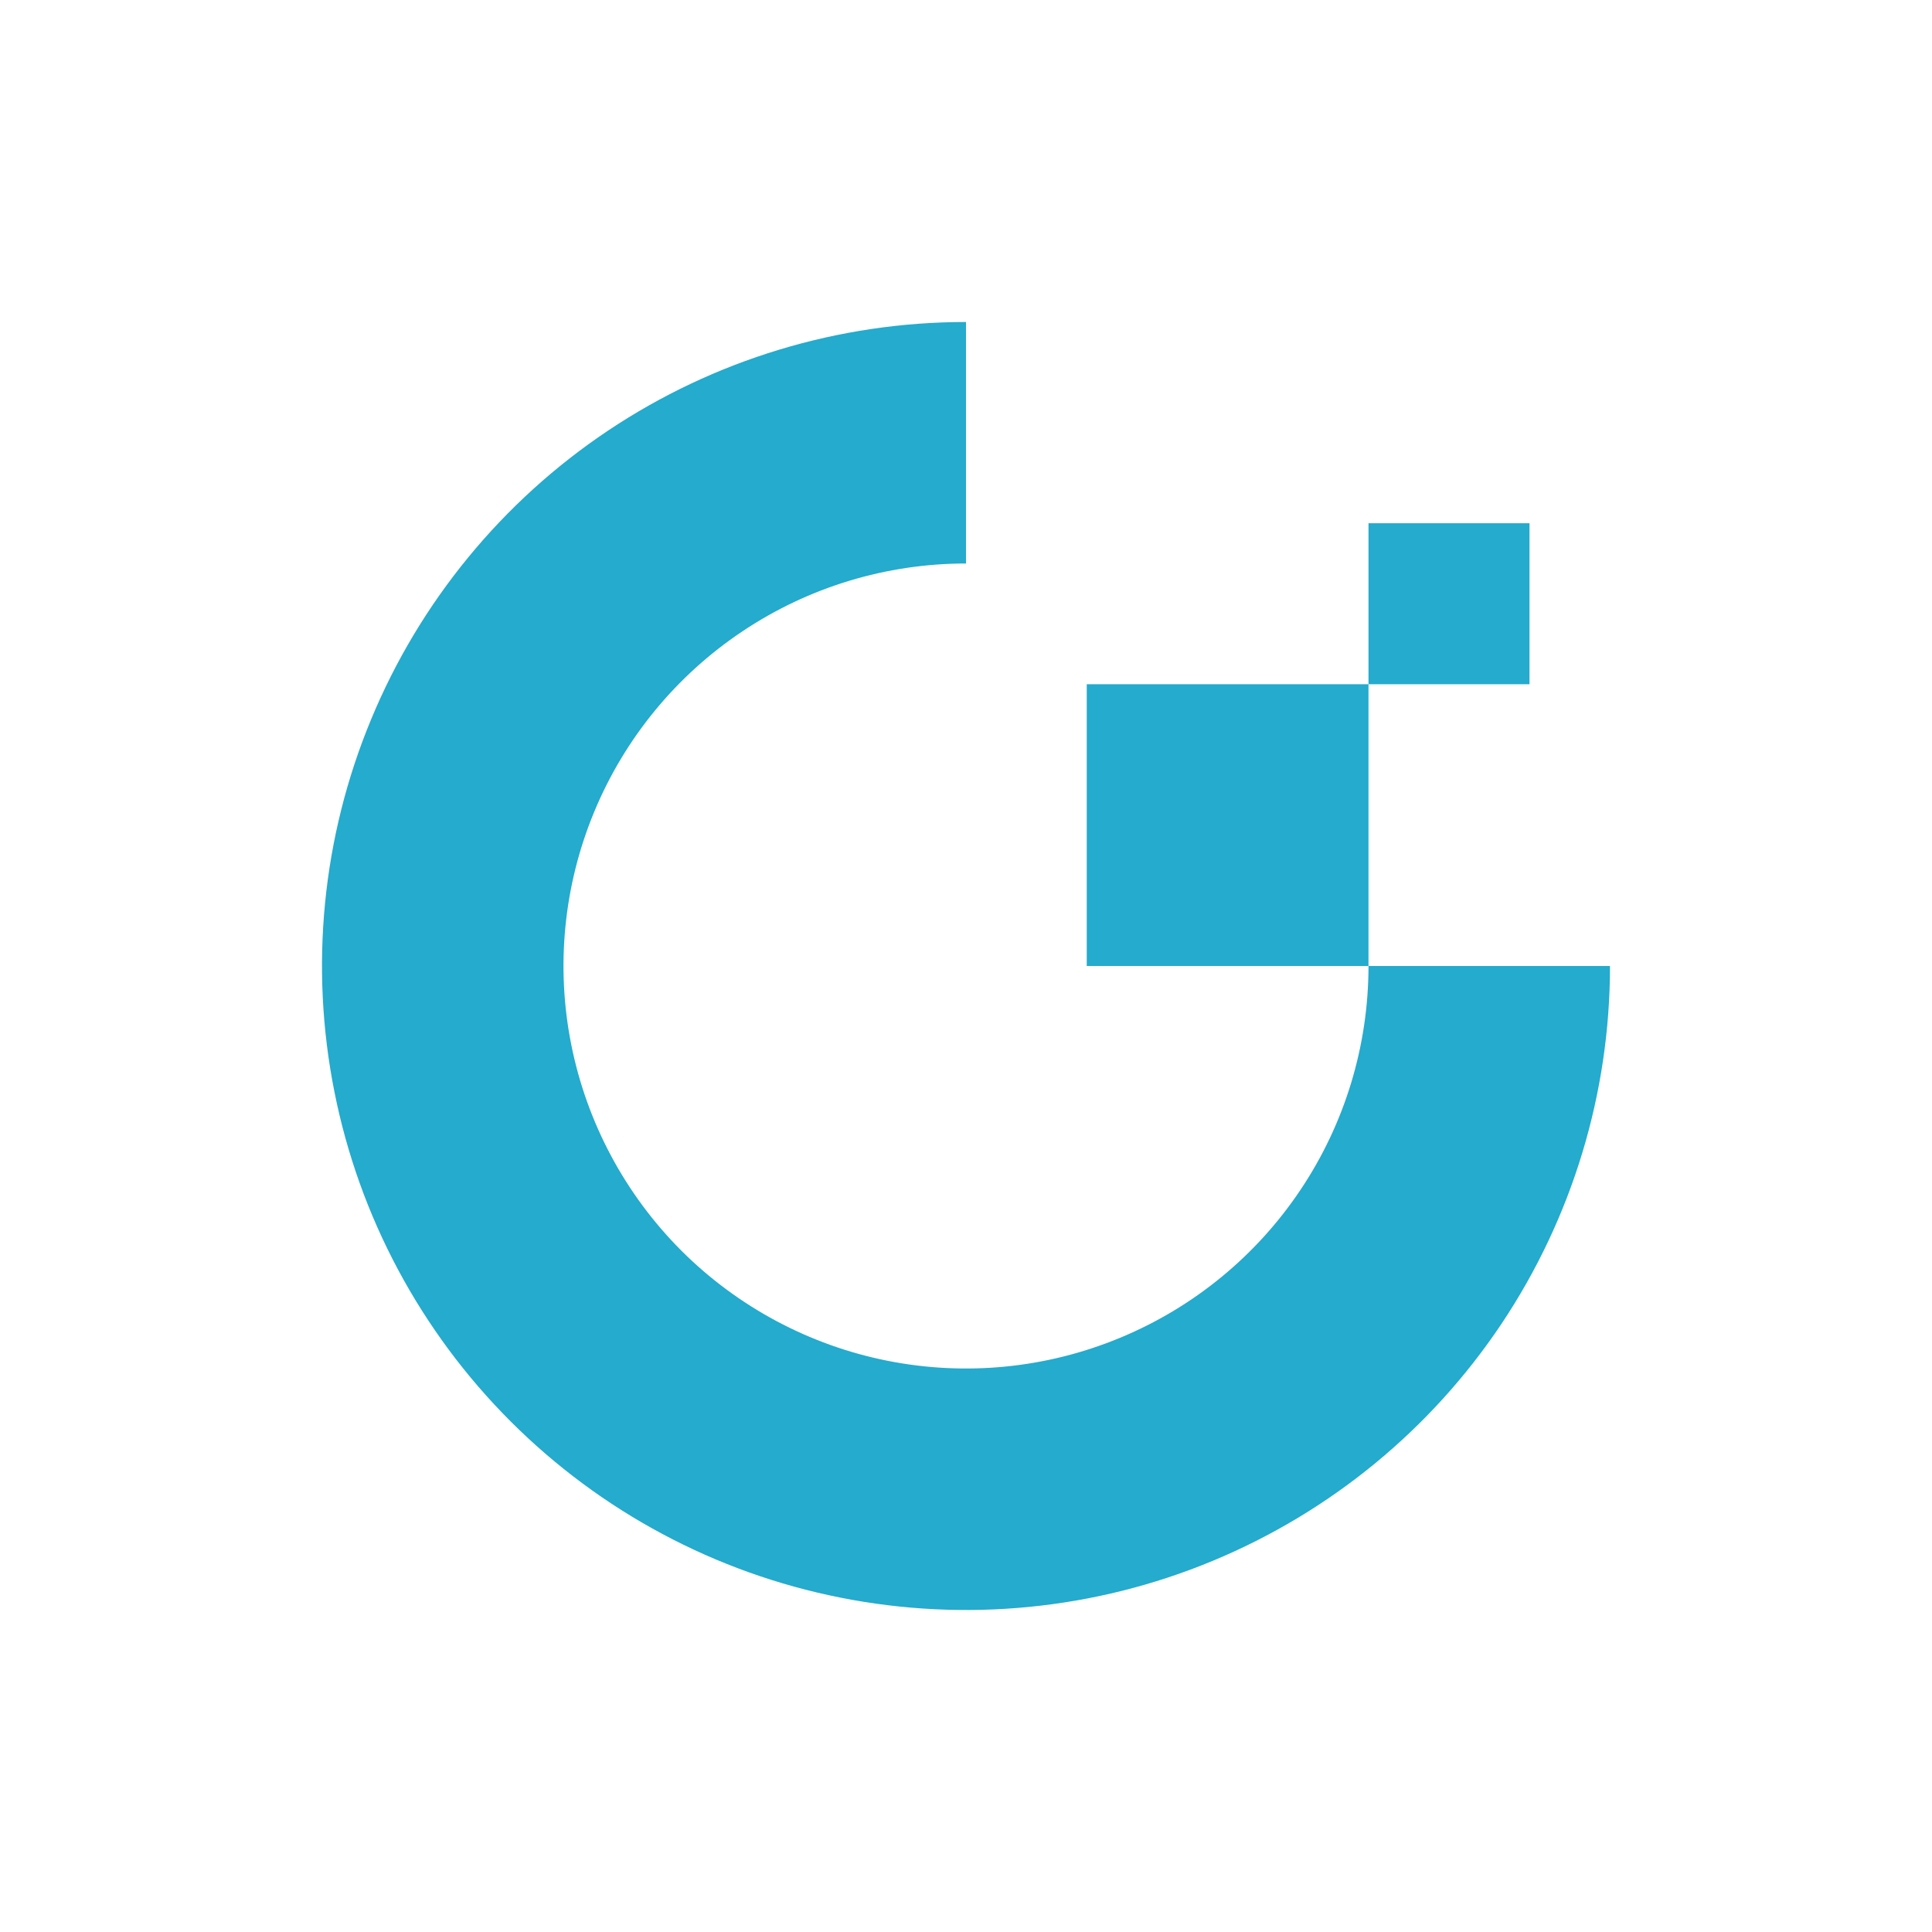 <svg width="24" height="24" viewBox="0 0 24 24" fill="none" xmlns="http://www.w3.org/2000/svg">
<path d="M17 12C17 12.989 16.707 13.956 16.157 14.778C15.608 15.6 14.827 16.241 13.913 16.619C13 16.998 11.995 17.097 11.024 16.904C10.055 16.711 9.164 16.235 8.464 15.536C7.765 14.836 7.289 13.945 7.096 12.975C6.903 12.006 7.002 11 7.381 10.086C7.759 9.173 8.4 8.392 9.222 7.843C10.044 7.293 11.011 7 12 7V4C10.418 4 8.871 4.469 7.555 5.348C6.24 6.227 5.214 7.477 4.609 8.939C4.003 10.4 3.845 12.009 4.154 13.561C4.462 15.113 5.224 16.538 6.343 17.657C7.462 18.776 8.887 19.538 10.439 19.846C11.991 20.155 13.6 19.997 15.061 19.391C16.523 18.785 17.773 17.76 18.652 16.445C19.531 15.129 20 13.582 20 12H17ZM17 8.5V12H13.5V8.5H17ZM17 8.5V6.5H19V8.5H17Z" fill="#24ABCD"/>
</svg>
